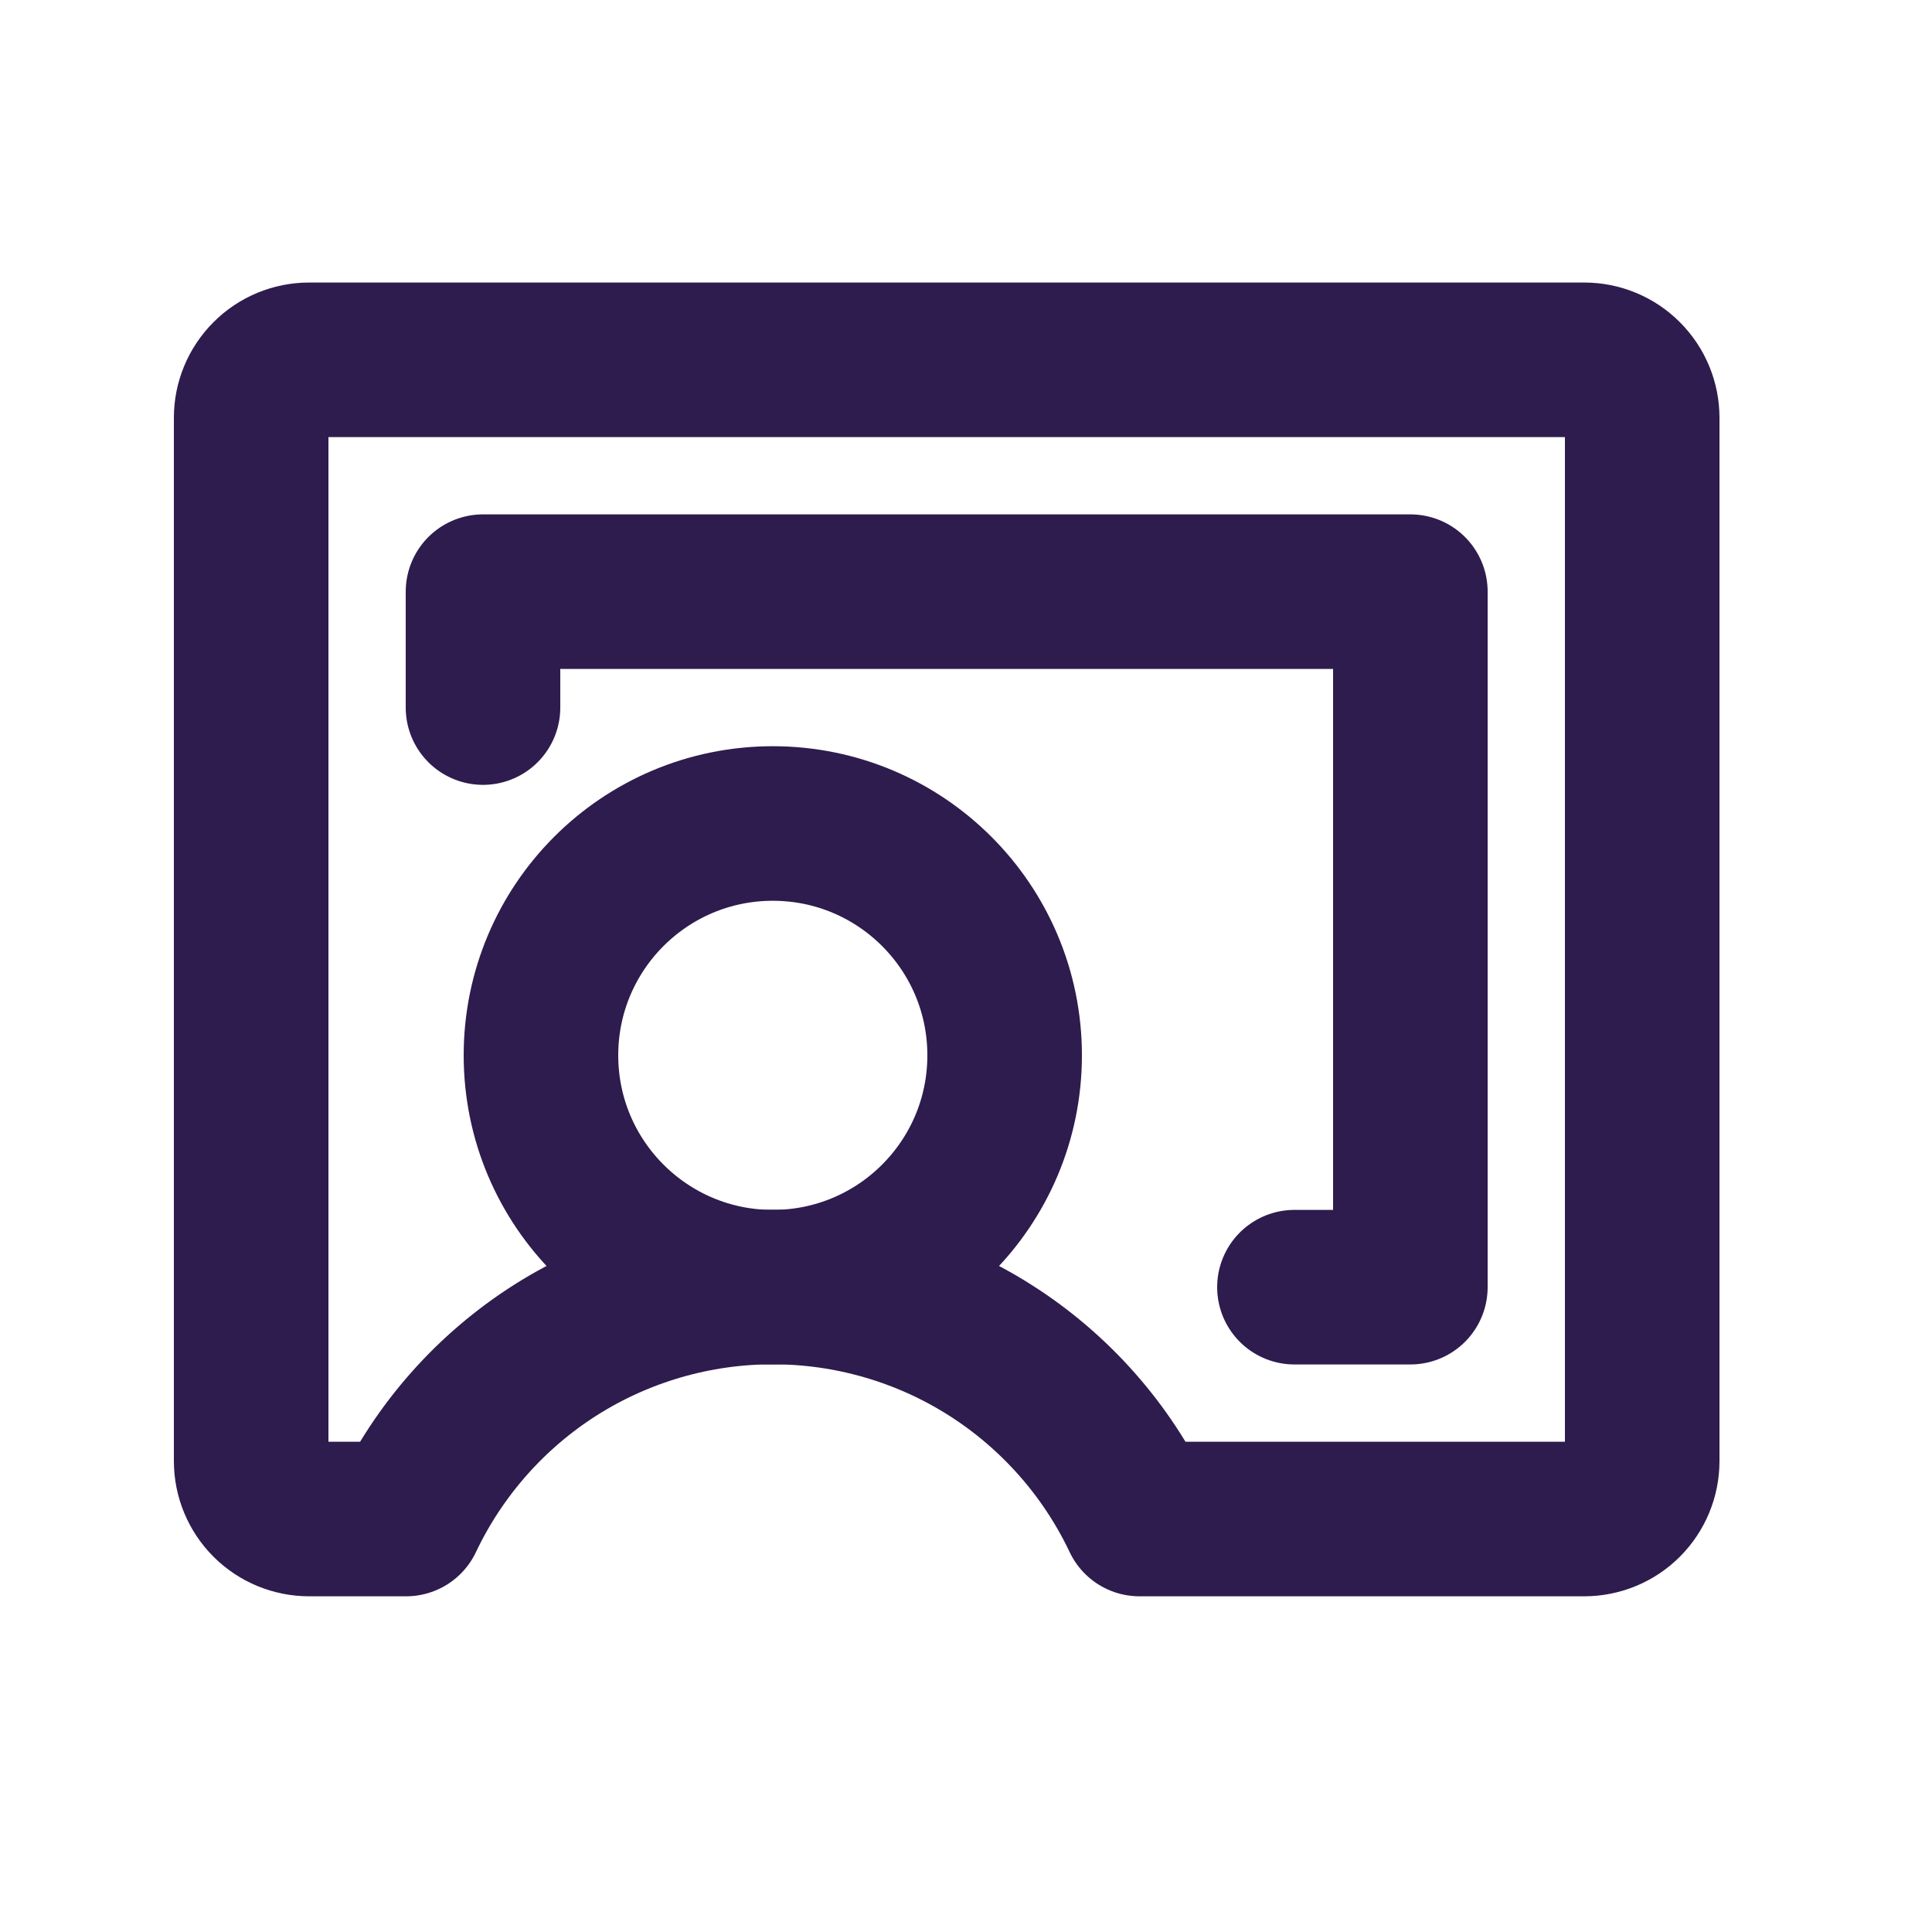 <svg width="25" height="25" viewBox="0 0 25 25" fill="none" xmlns="http://www.w3.org/2000/svg">
<g clip-path="url(#clip0_918_1642)">
<path d="M10 16.656C11.657 16.656 13 15.313 13 13.656C13 11.999 11.657 10.656 10 10.656C8.343 10.656 7 11.999 7 13.656C7 15.313 8.343 16.656 10 16.656Z" stroke="#2D1C4D" stroke-width="2" stroke-linecap="round" stroke-linejoin="round"/>
<path d="M5.255 19.656C5.681 18.758 6.353 17.999 7.192 17.467C8.032 16.936 9.006 16.654 10 16.654C10.994 16.654 11.968 16.936 12.807 17.467C13.647 17.999 14.319 18.758 14.745 19.656H20.5C20.699 19.656 20.89 19.577 21.03 19.437C21.171 19.296 21.25 19.105 21.25 18.906V5.406C21.25 5.207 21.171 5.017 21.03 4.876C20.89 4.735 20.699 4.656 20.5 4.656H4C3.801 4.656 3.61 4.735 3.47 4.876C3.329 5.017 3.25 5.207 3.25 5.406V18.906C3.25 19.105 3.329 19.296 3.47 19.437C3.61 19.577 3.801 19.656 4 19.656H5.255Z" stroke="#2D1C4D" stroke-width="2" stroke-linecap="round" stroke-linejoin="round"/>
<path d="M16.75 16.656H18.25V7.656H6.25V9.156" stroke="#2D1C4D" stroke-width="2" stroke-linecap="round" stroke-linejoin="round"/>
</g>
<defs>
<clipPath id="clip0_918_1642">
<rect width="24" height="24" fill="white" transform="translate(0.25 0.156)"/>
</clipPath>
</defs>
</svg>
